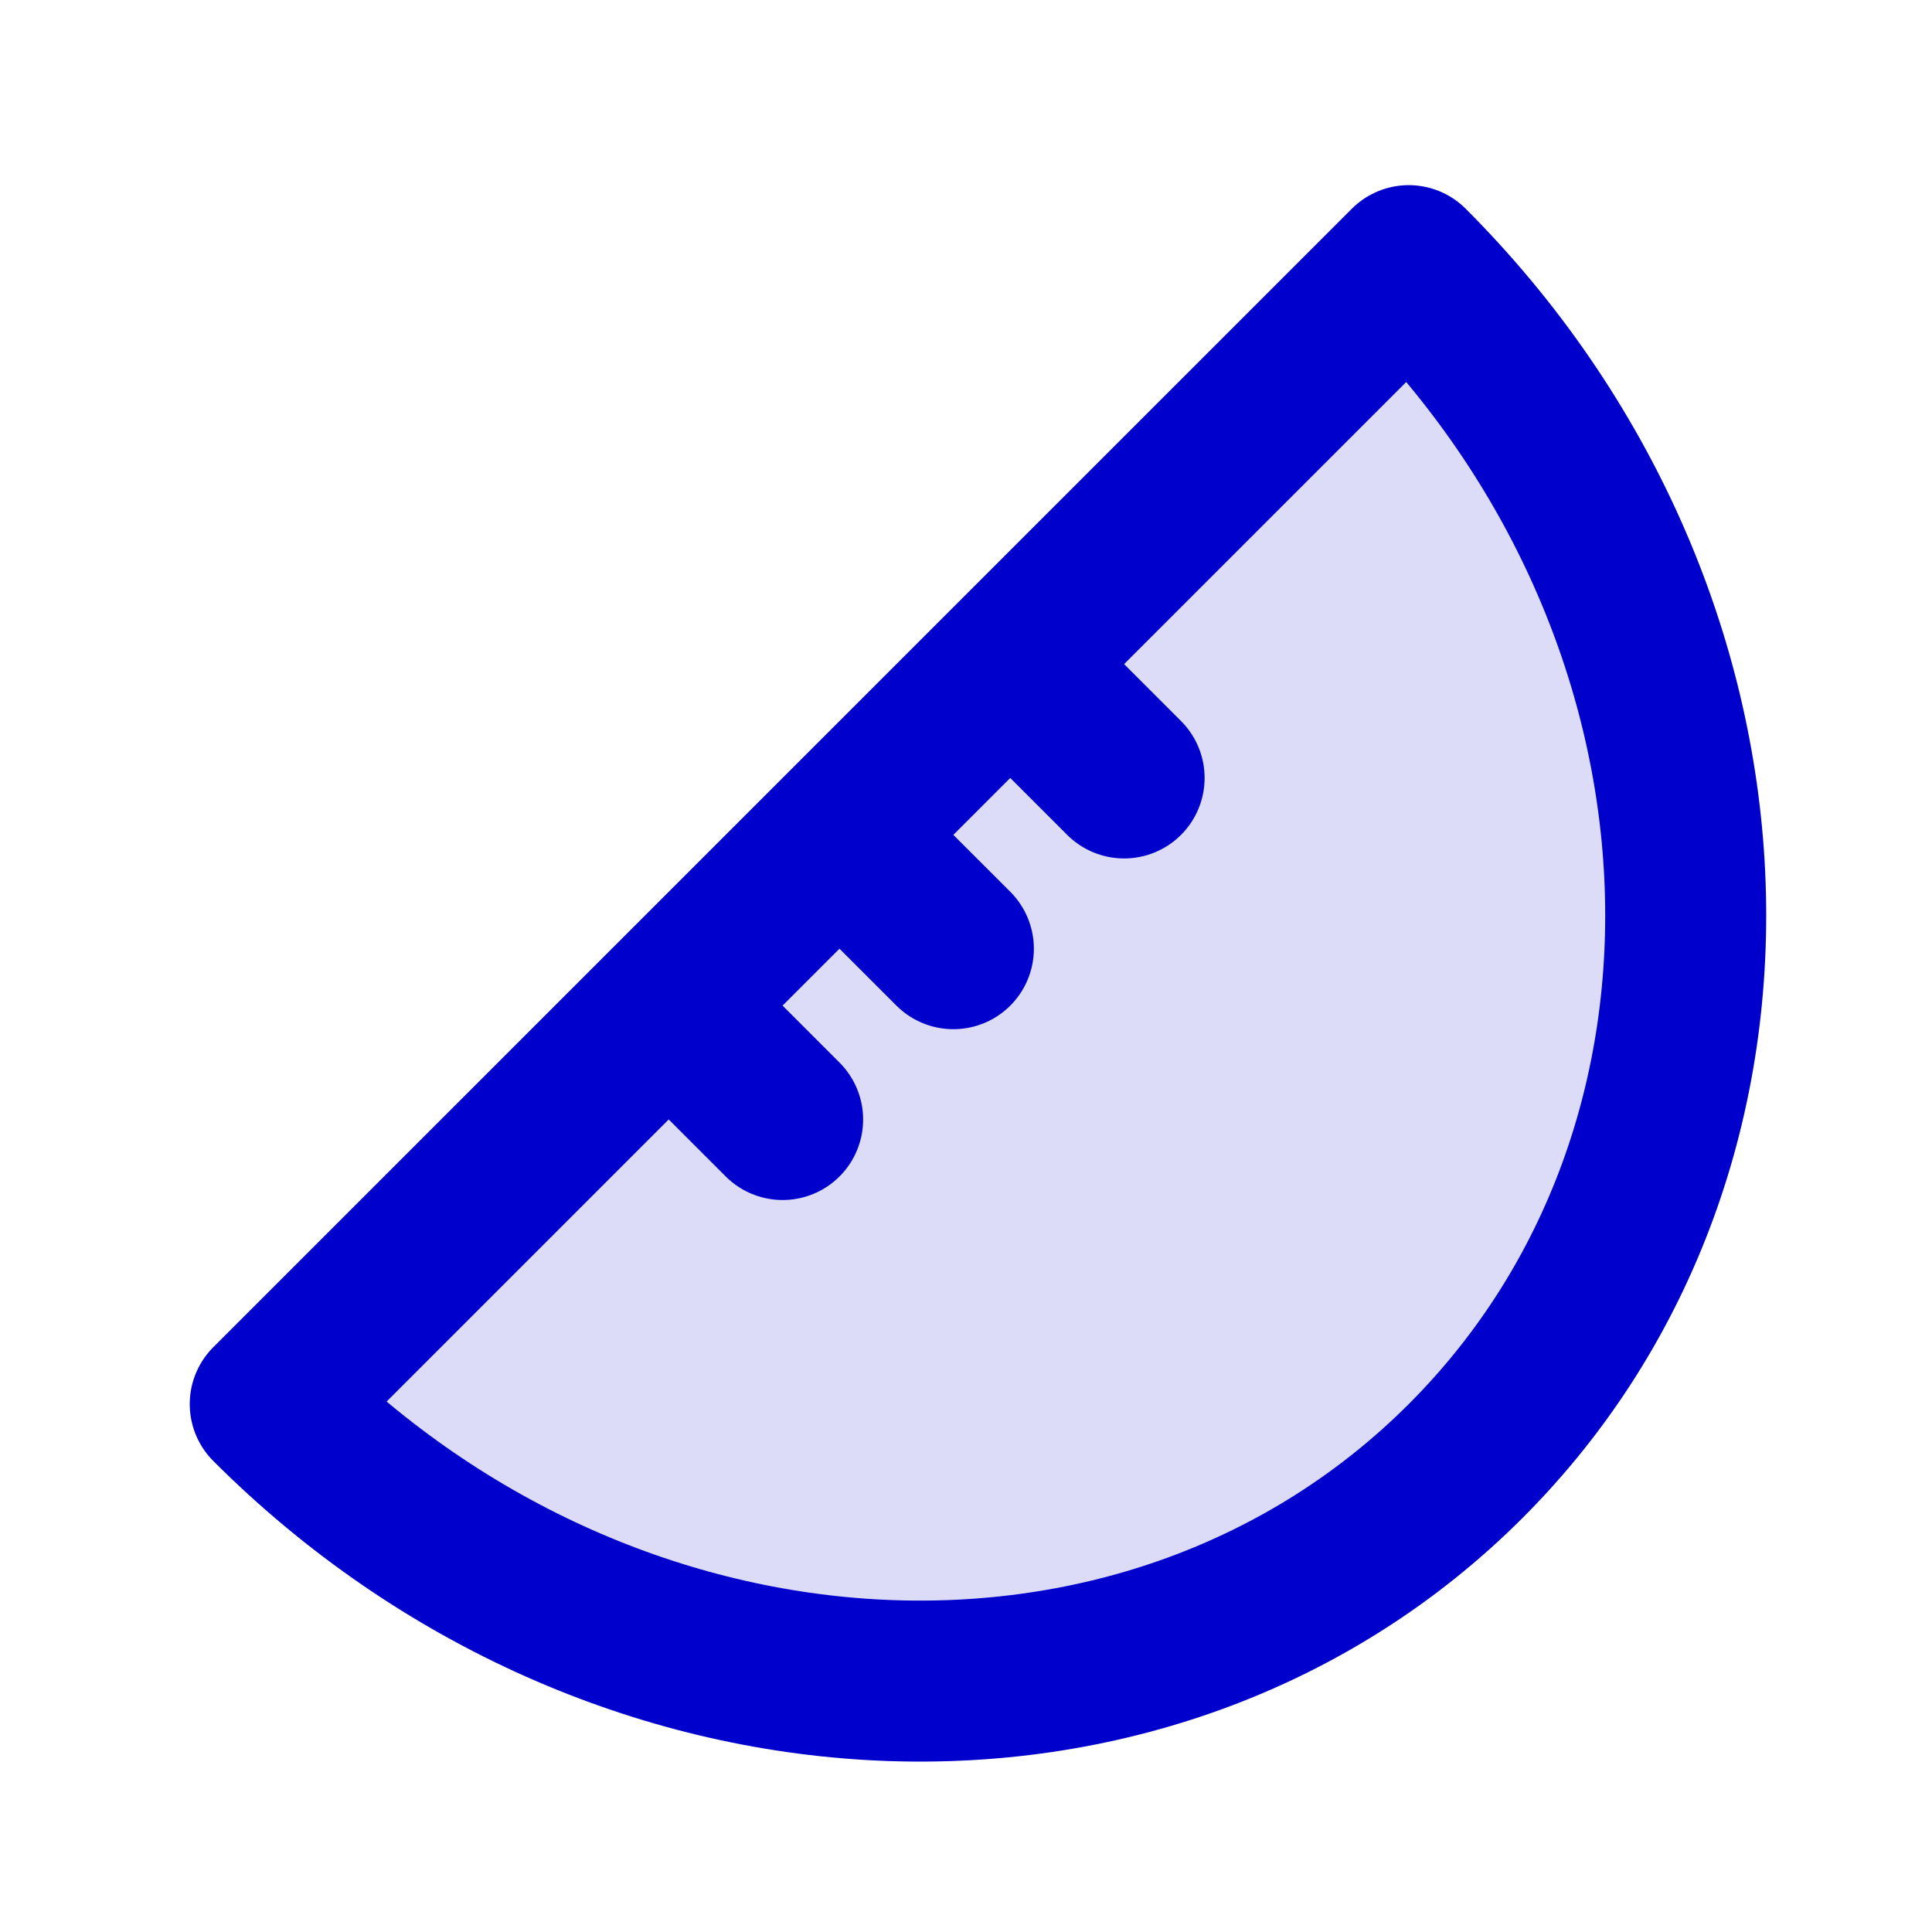 <svg width="24" height="24" viewBox="0 0 24 24" fill="none" xmlns="http://www.w3.org/2000/svg">
<path opacity="0.14" d="M3.357 17.442C7.653 21.738 14.301 22.055 18.207 18.149C22.112 14.244 21.795 7.596 17.5 3.3L3.357 17.442Z" fill="#0000CC"/>
<path d="M13.964 9.664L12.55 8.25M11.843 11.785L10.428 10.371M9.722 13.907L8.307 12.492M18.207 18.149C14.301 22.055 7.653 21.738 3.357 17.442L17.5 3.3C21.795 7.596 22.112 14.244 18.207 18.149Z" stroke="#0000CC" stroke-width="2" stroke-linecap="round" stroke-linejoin="round"/>
</svg>
